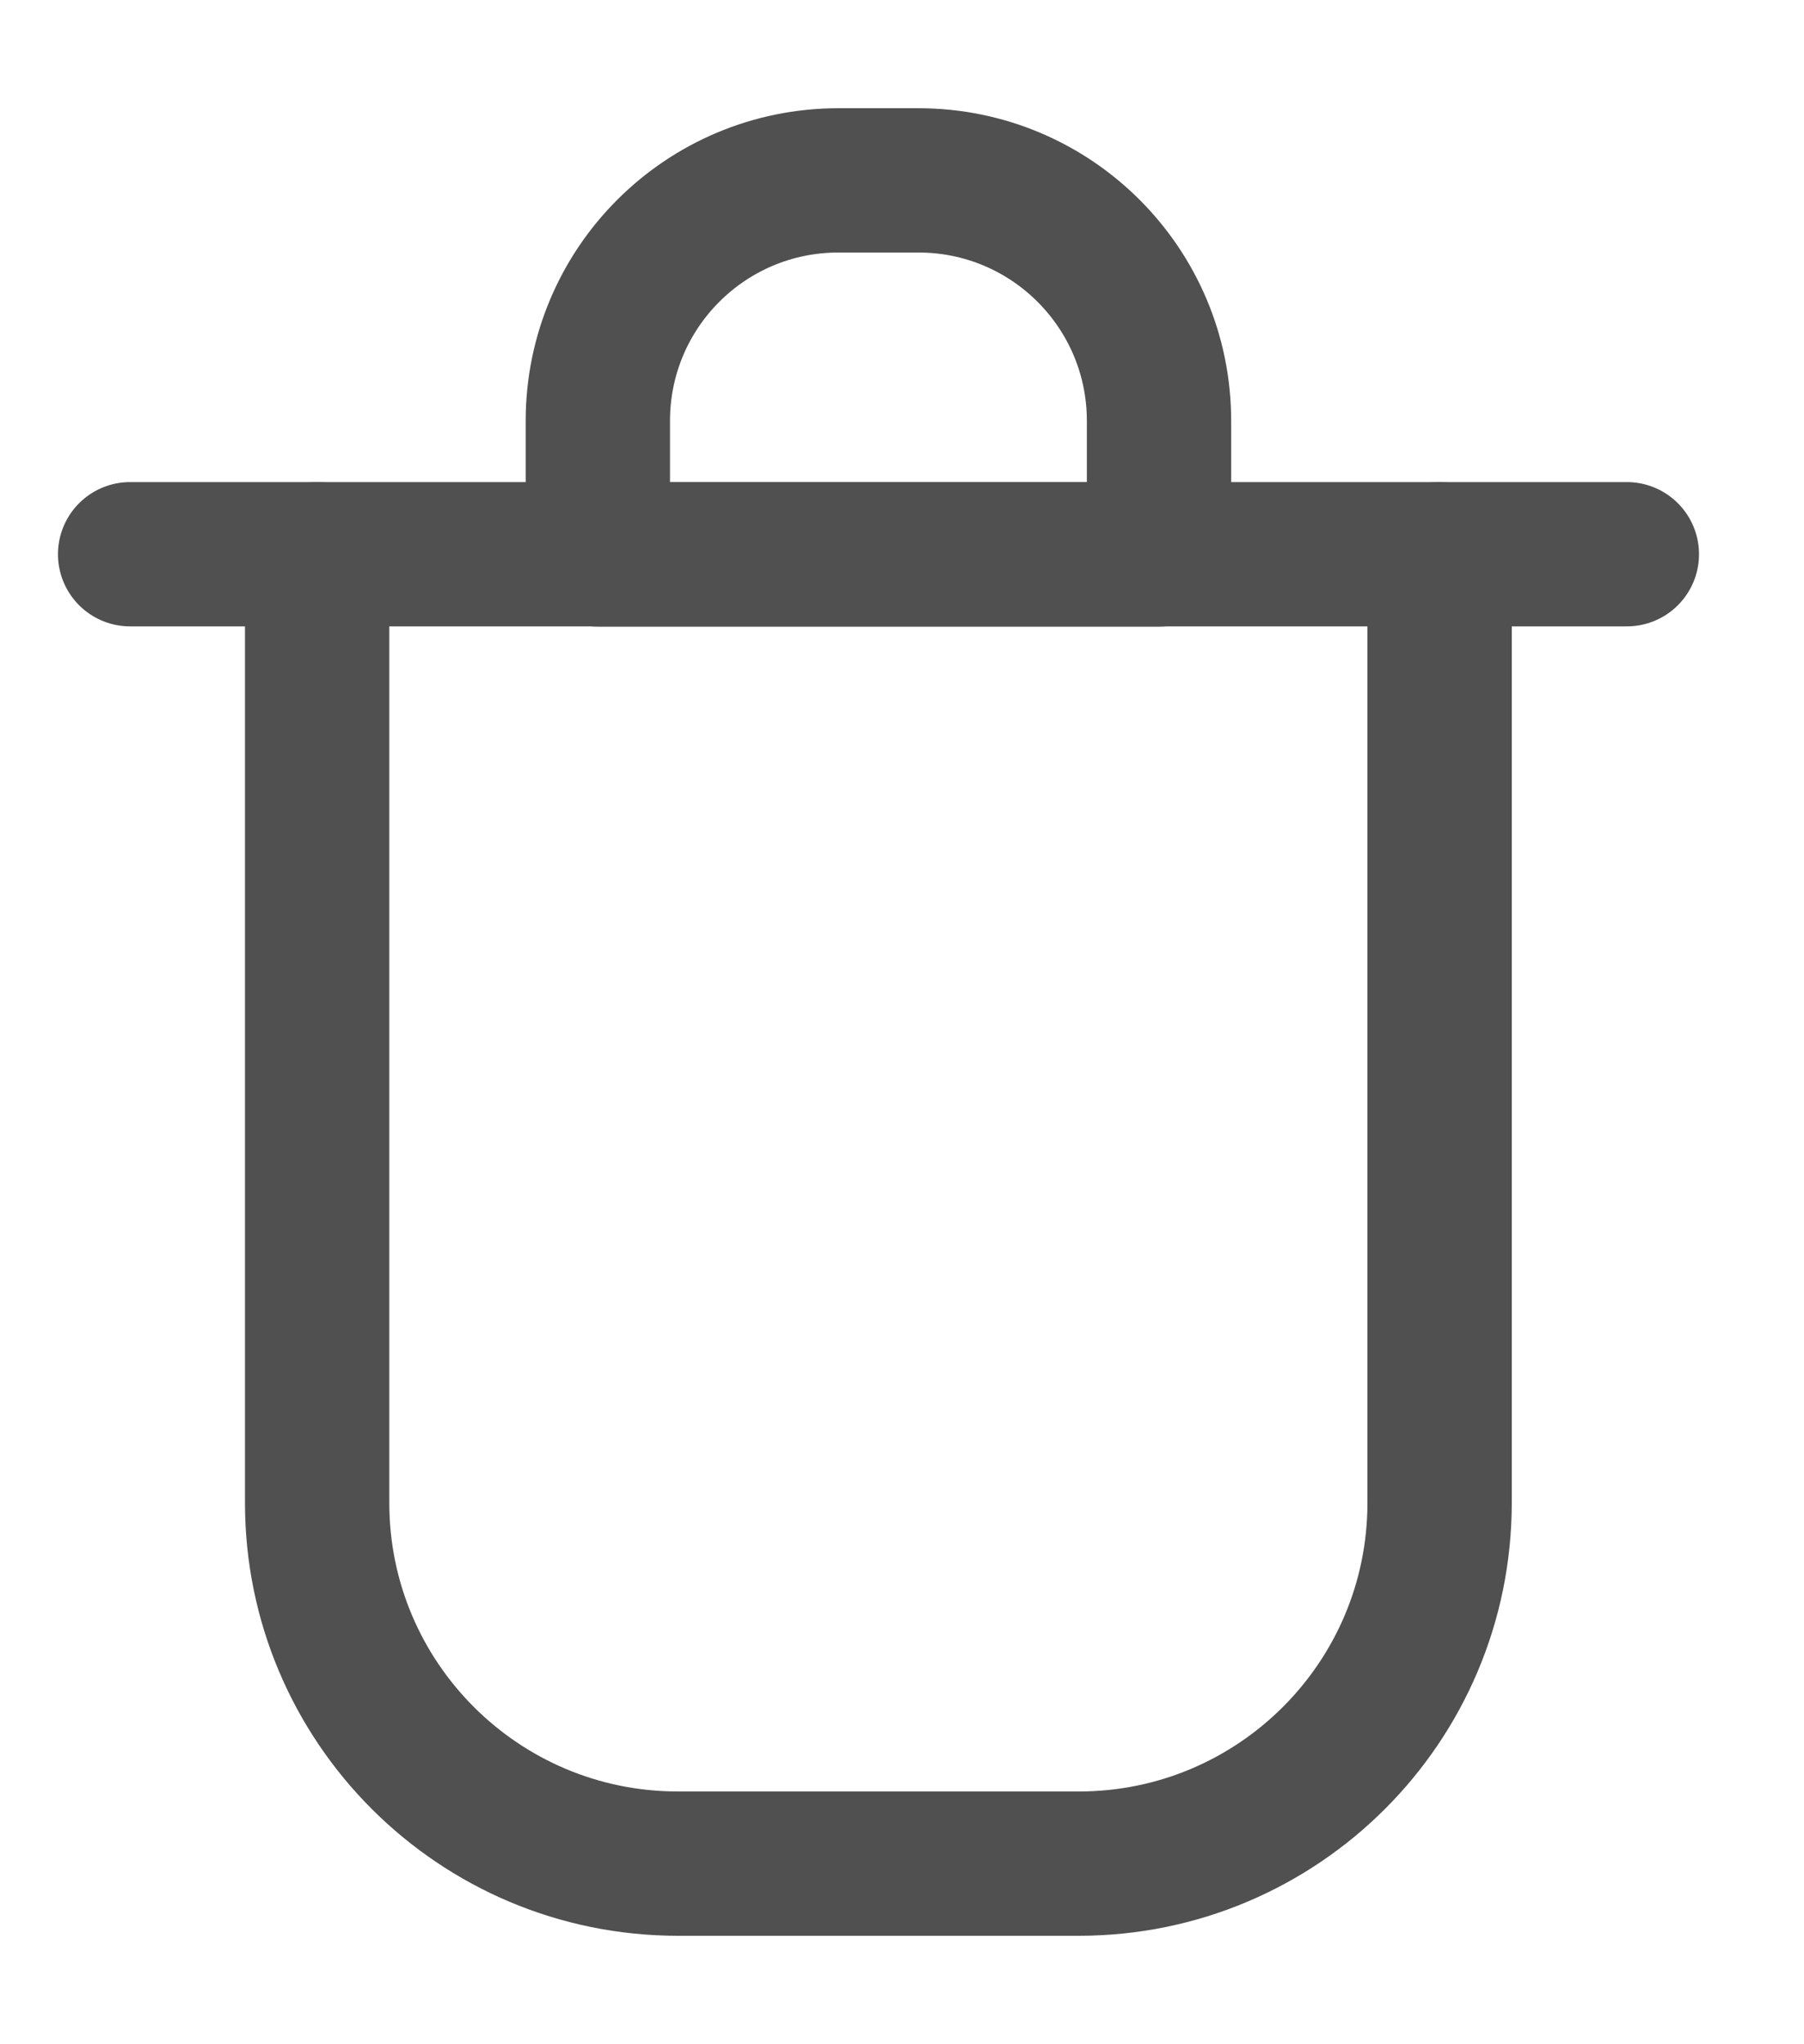 <svg width="15" height="17" viewBox="0 0 15 17" fill="none" xmlns="http://www.w3.org/2000/svg">
<path d="M1.082 4.609H13.527" stroke="#515050" stroke-width="1.2" stroke-linecap="round" stroke-linejoin="round"/>
<path d="M2.637 4.609V12.498C2.637 14.155 3.98 15.498 5.637 15.498H8.97C10.627 15.498 11.97 14.155 11.97 12.498V4.609" stroke="#515050" stroke-width="1.2" stroke-linecap="round" stroke-linejoin="round"/>
<path d="M4.971 3.5C4.971 2.395 5.866 1.5 6.971 1.5H7.637C8.742 1.5 9.637 2.395 9.637 3.5V4.611H4.971V3.5Z" stroke="#515050" stroke-width="1.2" stroke-linecap="round" stroke-linejoin="round"/>
</svg>
